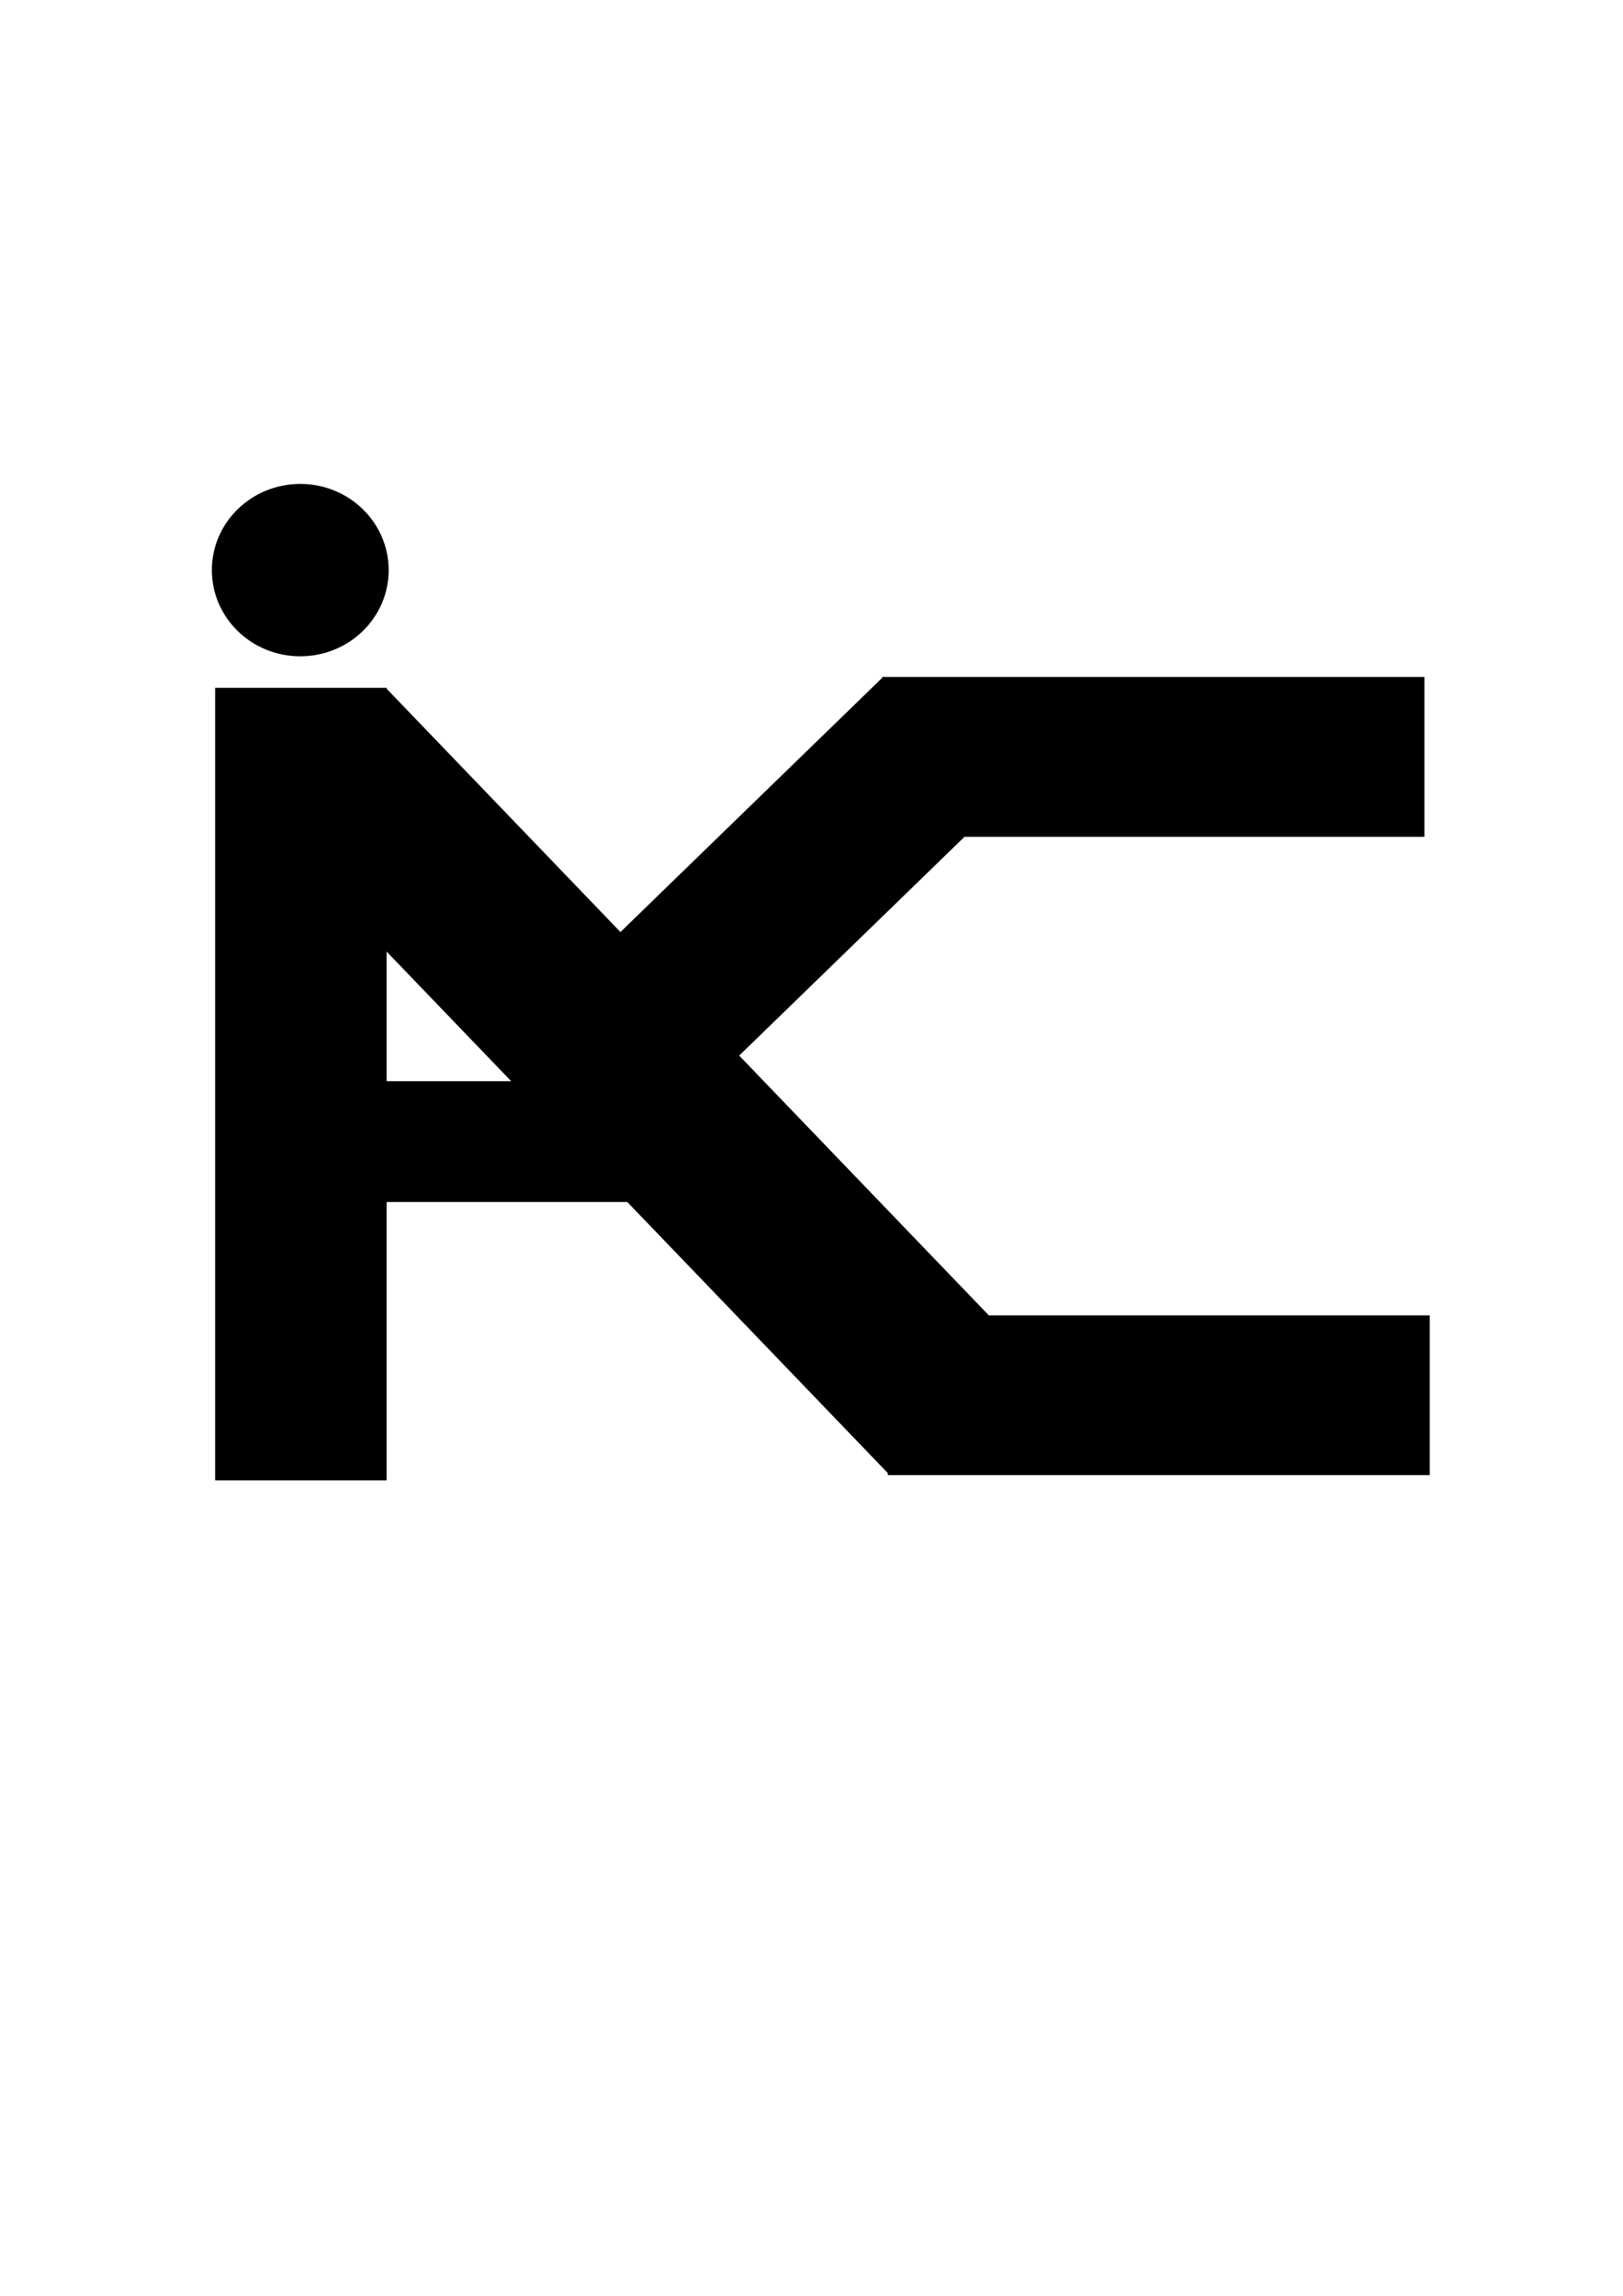 <?xml version="1.0" encoding="UTF-8" standalone="no"?>
<!-- Created with Inkscape (http://www.inkscape.org/) -->

<svg
   xmlns:dc="http://purl.org/dc/elements/1.1/"
   xmlns:cc="http://creativecommons.org/ns#"
   xmlns:rdf="http://www.w3.org/1999/02/22-rdf-syntax-ns#"
   xmlns:svg="http://www.w3.org/2000/svg"
   xmlns="http://www.w3.org/2000/svg"
   xmlns:sodipodi="http://sodipodi.sourceforge.net/DTD/sodipodi-0.dtd"
   xmlns:inkscape="http://www.inkscape.org/namespaces/inkscape"
   width="210mm"
   height="297mm"
   viewBox="0 0 210 297"
   version="1.1"
   id="svg8"
   inkscape:version="0.92.4 (5da689c313, 2019-01-14)"
   sodipodi:docname="iac.svg">
  <defs
     id="defs2" />
  <sodipodi:namedview
     id="base"
     pagecolor="#ffffff"
     bordercolor="#666666"
     borderopacity="1.0"
     inkscape:pageopacity="0.0"
     inkscape:pageshadow="2"
     inkscape:zoom="1.2571964"
     inkscape:cx="471.19328"
     inkscape:cy="636.18827"
     inkscape:document-units="mm"
     inkscape:current-layer="layer1"
     showgrid="false"
     inkscape:window-width="1920"
     inkscape:window-height="1017"
     inkscape:window-x="-8"
     inkscape:window-y="-8"
     inkscape:window-maximized="1" />
  <g
     inkscape:label="Layer 1"
     inkscape:groupmode="layer"
     id="layer1">
    <rect
       style="fill:#000000;stroke:#000000;stroke-width:0.251;stroke-opacity:1"
       id="rect3713"
       width="21.937"
       height="102.276"
       x="27.963"
       y="89.106" />
    <rect
       style="opacity:1;fill:#000000;stroke:#000000;stroke-width:0.147;stroke-opacity:1"
       id="rect3715"
       width="23.508"
       height="116.289"
       x="25.847"
       y="-212.83"
       ry="0"
       transform="matrix(-0.657,0.754,-0.693,-0.721,0,0)" />
    <rect
       style="opacity:1;fill:#000000;stroke:#000000;stroke-width:0.18;stroke-opacity:1"
       id="rect5063"
       width="15.451"
       height="60.39"
       x="139.961"
       y="-93.545"
       transform="rotate(90)" />
    <rect
       style="opacity:1;fill:#000000;stroke:#000000;stroke-width:0.245;stroke-opacity:1"
       id="rect5065"
       width="69.873"
       height="20.416"
       x="115.001"
       y="170.289" />
    <rect
       style="opacity:1;fill:#000000;stroke:#000000;stroke-width:0.233;stroke-opacity:1"
       id="rect5067"
       width="21.937"
       height="70.56"
       x="142.546"
       y="-20.908"
       transform="rotate(45.845)" />
    <rect
       style="opacity:1;fill:#000000;stroke:#000000;stroke-width:0.265;stroke-opacity:1"
       id="rect5069"
       width="69.873"
       height="20.416"
       x="114.299"
       y="87.705" />
    <ellipse
       style="opacity:1;fill:#000000;stroke:#000000;stroke-width:0.265;stroke-opacity:1"
       id="path5071"
       cx="38.851"
       cy="73.754"
       rx="11.307"
       ry="11.017" />
  </g>
</svg>
